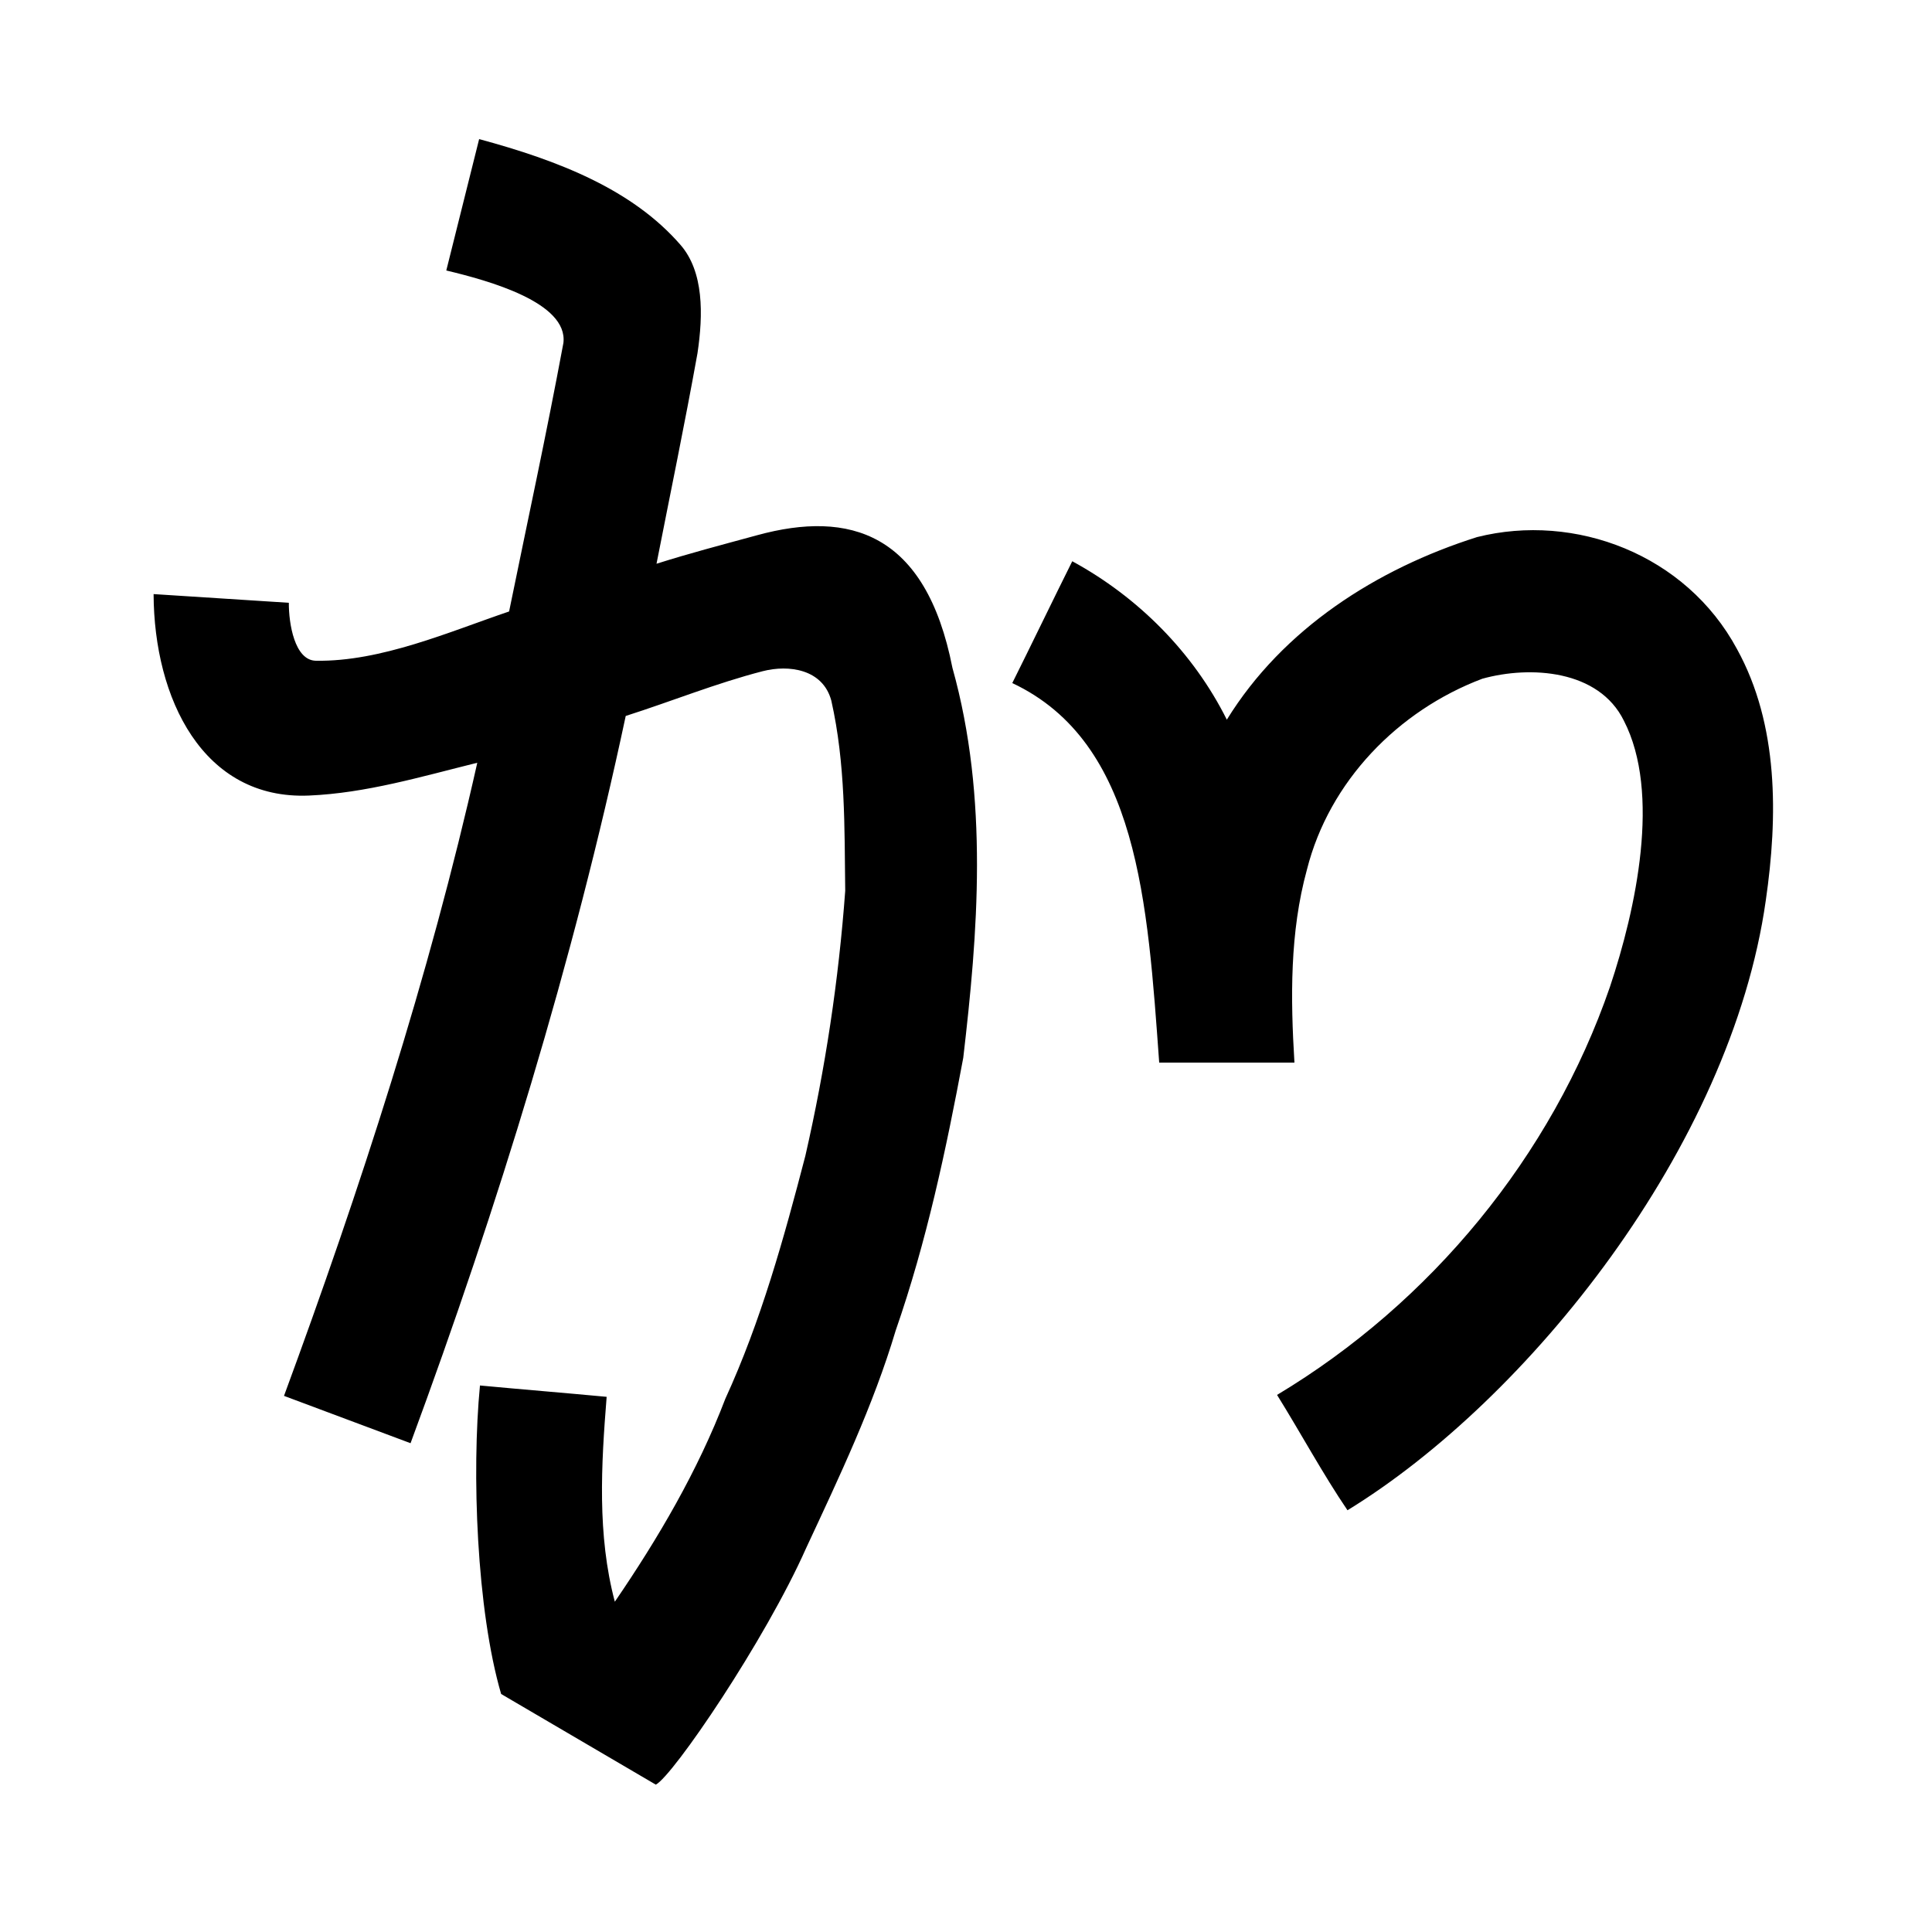 <?xml version="1.0" encoding="UTF-8" standalone="no"?>
<svg
   xmlns:dc="http://purl.org/dc/elements/1.1/"
   xmlns:cc="http://creativecommons.org/ns#"
   xmlns:rdf="http://www.w3.org/1999/02/22-rdf-syntax-ns#"
   xmlns:svg="http://www.w3.org/2000/svg"
   xmlns="http://www.w3.org/2000/svg"
   xmlns:sodipodi="http://sodipodi.sourceforge.net/DTD/sodipodi-0.dtd"
   xmlns:inkscape="http://www.inkscape.org/namespaces/inkscape"
   inkscape:version="1.0 (4035a4fb49, 2020-05-01)"
   sodipodi:docname="u1b018.svg"
   id="svg6"
   height="200"
   width="200"
   viewBox="0 0 200 200"
   version="1.1">
  <defs
     id="defs10" />
  <sodipodi:namedview
     inkscape:current-layer="svg6"
     inkscape:window-maximized="1"
     inkscape:window-y="28"
     inkscape:window-x="0"
     inkscape:cy="92.296698"
     inkscape:cx="151.11822"
     inkscape:zoom="2.815"
     showgrid="false"
     id="namedview8"
     inkscape:window-height="846"
     inkscape:window-width="1440"
     inkscape:pageshadow="2"
     inkscape:pageopacity="0"
     guidetolerance="10"
     gridtolerance="10"
     objecttolerance="10"
     borderopacity="1"
     bordercolor="#666666"
     pagecolor="#ffffff" />
  <g
     id="g4"
     fill="black">
    <path
       sodipodi:nodetypes="sccsccccccccccccccccccsccsccccsccccccccccccccc"
       d="m 70.446,25.351 c 2.416,2.782 2.358,7.195 1.756,11.227 -1.364,7.565 -2.76,14.238 -4.24,21.781 C 71.496,57.244 74.347,56.506 78.4,55.4 c 9.52,-2.598 17.438,-0.303 20.194,13.729 3.79,13.542 2.62,27.555 1.122,40.375 -1.782,9.548 -3.798,19.036 -6.993,28.225 -2.319,7.773 -5.844,15.17 -9.259,22.5 -4.272,9.63 -13.805,23.614 -15.575,24.517 -5.409,-3.174 -11.259,-6.603 -16.011,-9.384 -2.548,-8.718 -3.057,-22.969 -2.192,-31.937 4.633,0.433 8.48,0.741 13.114,1.174 -0.563,7.058 -0.989,14.295 0.847,21.211 4.49,-6.57 8.583,-13.537 11.44,-21.012 3.685,-8.034 6.064,-16.613 8.282,-25.14 2.067,-9.042 3.45,-18.187 4.128,-27.438 -0.081,-6.573 0.033,-13.163 -1.439,-19.692 -0.879,-3.271 -4.409,-3.739 -7.099,-3.047 -4.841,1.249 -9.424,3.117 -14.184,4.635 C 59.361,99.537 51.525,124.979 42.5,149.4 38.133,147.767 33.767,146.133 29.4,144.5 37.245,123.204 44.45,101.07 49.408,78.96 43.526,80.419 37.9,82.101 31.99,82.355 21.002,82.826 15.943,72.305 15.9,61.5 l 14,0.9 c -0.013,2.135 0.593,5.964 2.8,6 6.753,0.111 13.847,-3.016 20.002,-5.101 2.017,-9.883 3.773,-17.888 5.623,-27.804 C 58.813,31.313 50.594,29.048 46.2,28 l 3.4,-13.6 c 8.224,2.22 15.86,5.209 20.846,10.951 z M 179.816,67.196 c 4.319,7.834 4.234,17.346 2.979,26.009 -3.607,25.559 -24.684,51.733 -43.303,63.136 -2.502,-3.674 -4.849,-8.012 -7.292,-11.94 15.901,-9.536 28.431,-24.71 34.464,-42.25 2.7,-8.075 5.291,-20.07 1.436,-27.55 -2.593,-5.264 -9.669,-5.721 -14.652,-4.339 -8.725,3.296 -15.85,10.626 -18.156,19.764 C 133.513,96.518 133.593,103.327 134,110 H 120 C 118.796,93.452 117.863,76.869 104.791,70.711 106.535,67.223 109.256,61.588 111,58.1 c 6.82,3.71 12.532,9.451 16.001,16.402 C 132.804,65.089 142.519,58.889 152.9,55.6 c 10.15,-2.551 21.634,1.785 26.916,11.596 z"
       id="path2" />
  </g>
</svg>
